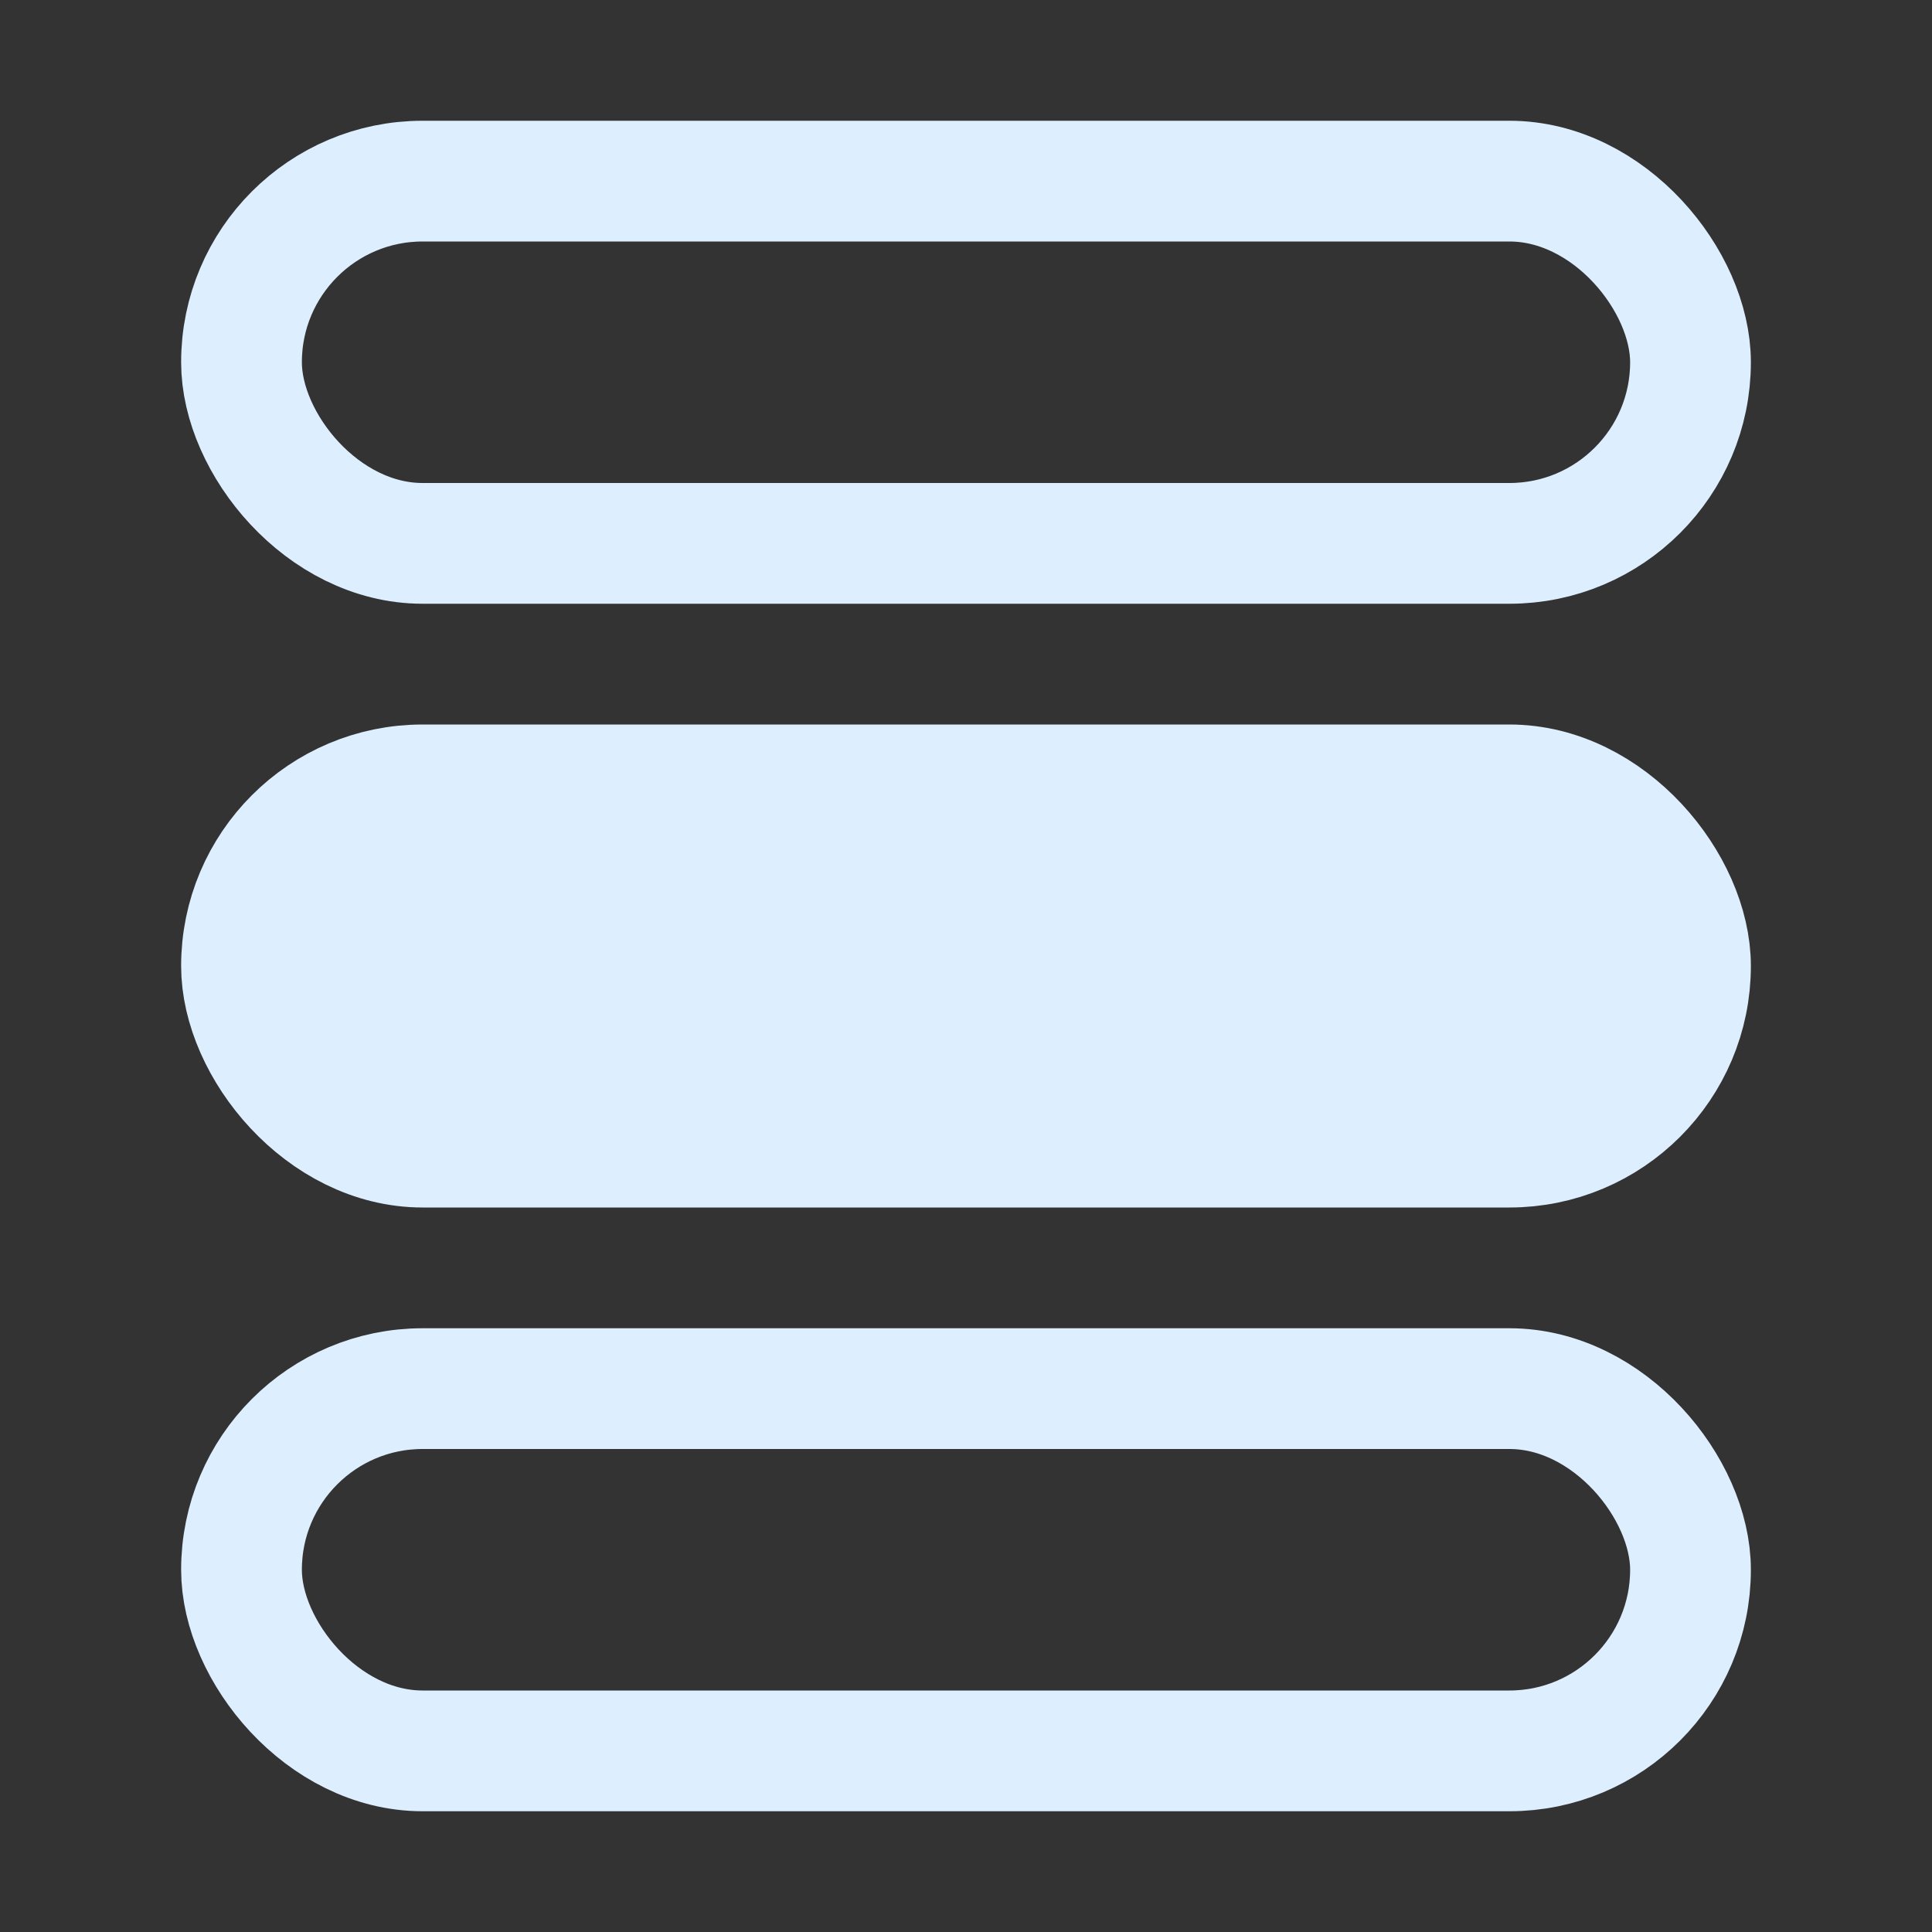 <svg width="16" height="16" xmlns="http://www.w3.org/2000/svg"><rect width="100%" height="100%" fill="#333333" stroke="none"/><rect fill="#def" stroke="#def" x="2" y="6.5" width="12" height="3" rx="1.5"/><g fill="none" stroke="#def"><rect x="2" y="1.5" width="12" height="3" rx="1.5"/><rect x="2" y="11.5" width="12" height="3" rx="1.5"/></g></svg>